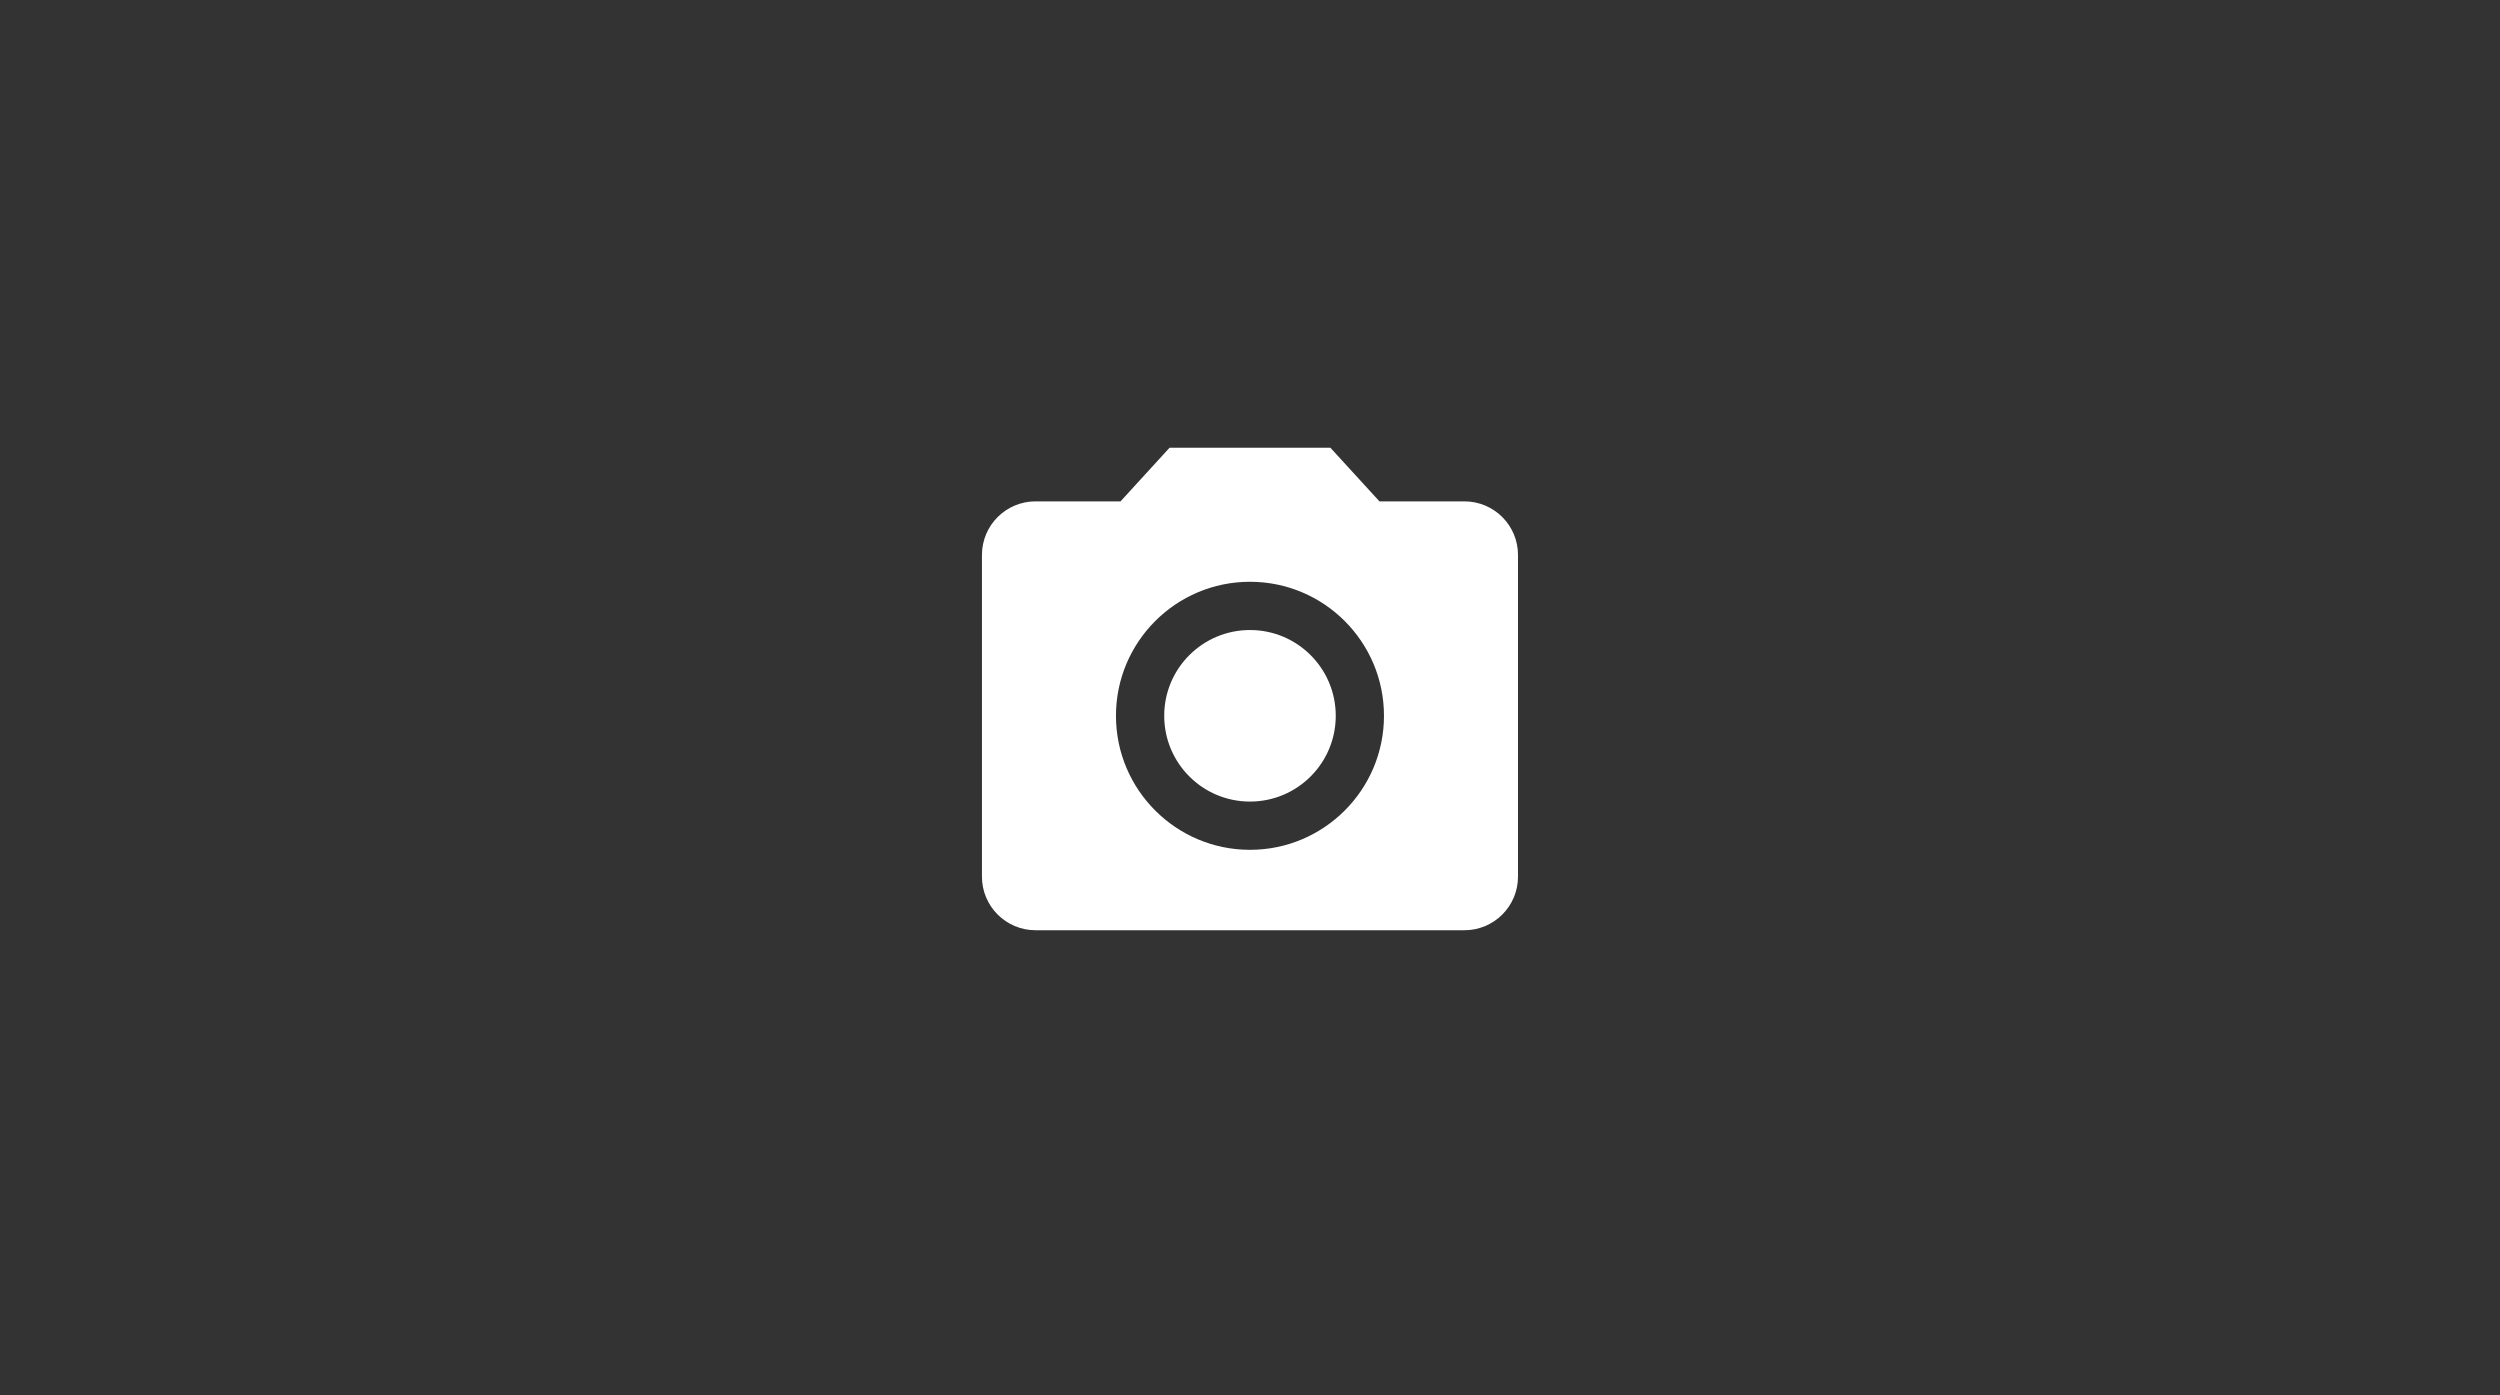 <svg width="86" height="48" viewBox="0 0 86 48" fill="none" xmlns="http://www.w3.org/2000/svg">
<rect x="0" y="0" width="86" height="48" fill="#333333" stroke="none"/>
<path fill-rule="evenodd" clip-rule="evenodd" d="M38.389 24.623C38.389 27.168 40.455 29.234 42.999 29.234C45.544 29.234 47.609 27.168 47.609 24.623C47.609 22.078 45.544 20.013 42.999 20.013C40.455 20.013 38.389 22.078 38.389 24.623ZM38.546 17.247L40.233 15.402H45.765L47.453 17.247H50.376C51.394 17.247 52.219 18.072 52.219 19.091V30.156C52.219 31.175 51.394 32 50.376 32H35.623C34.605 32 33.779 31.175 33.779 30.156V19.091C33.779 18.072 34.605 17.247 35.623 17.247H38.546ZM45.95 24.623C45.95 22.994 44.629 21.673 42.999 21.673C41.37 21.673 40.049 22.994 40.049 24.623C40.049 26.253 41.37 27.574 42.999 27.574C44.629 27.574 45.95 26.253 45.95 24.623Z" fill="white"/>
</svg>
